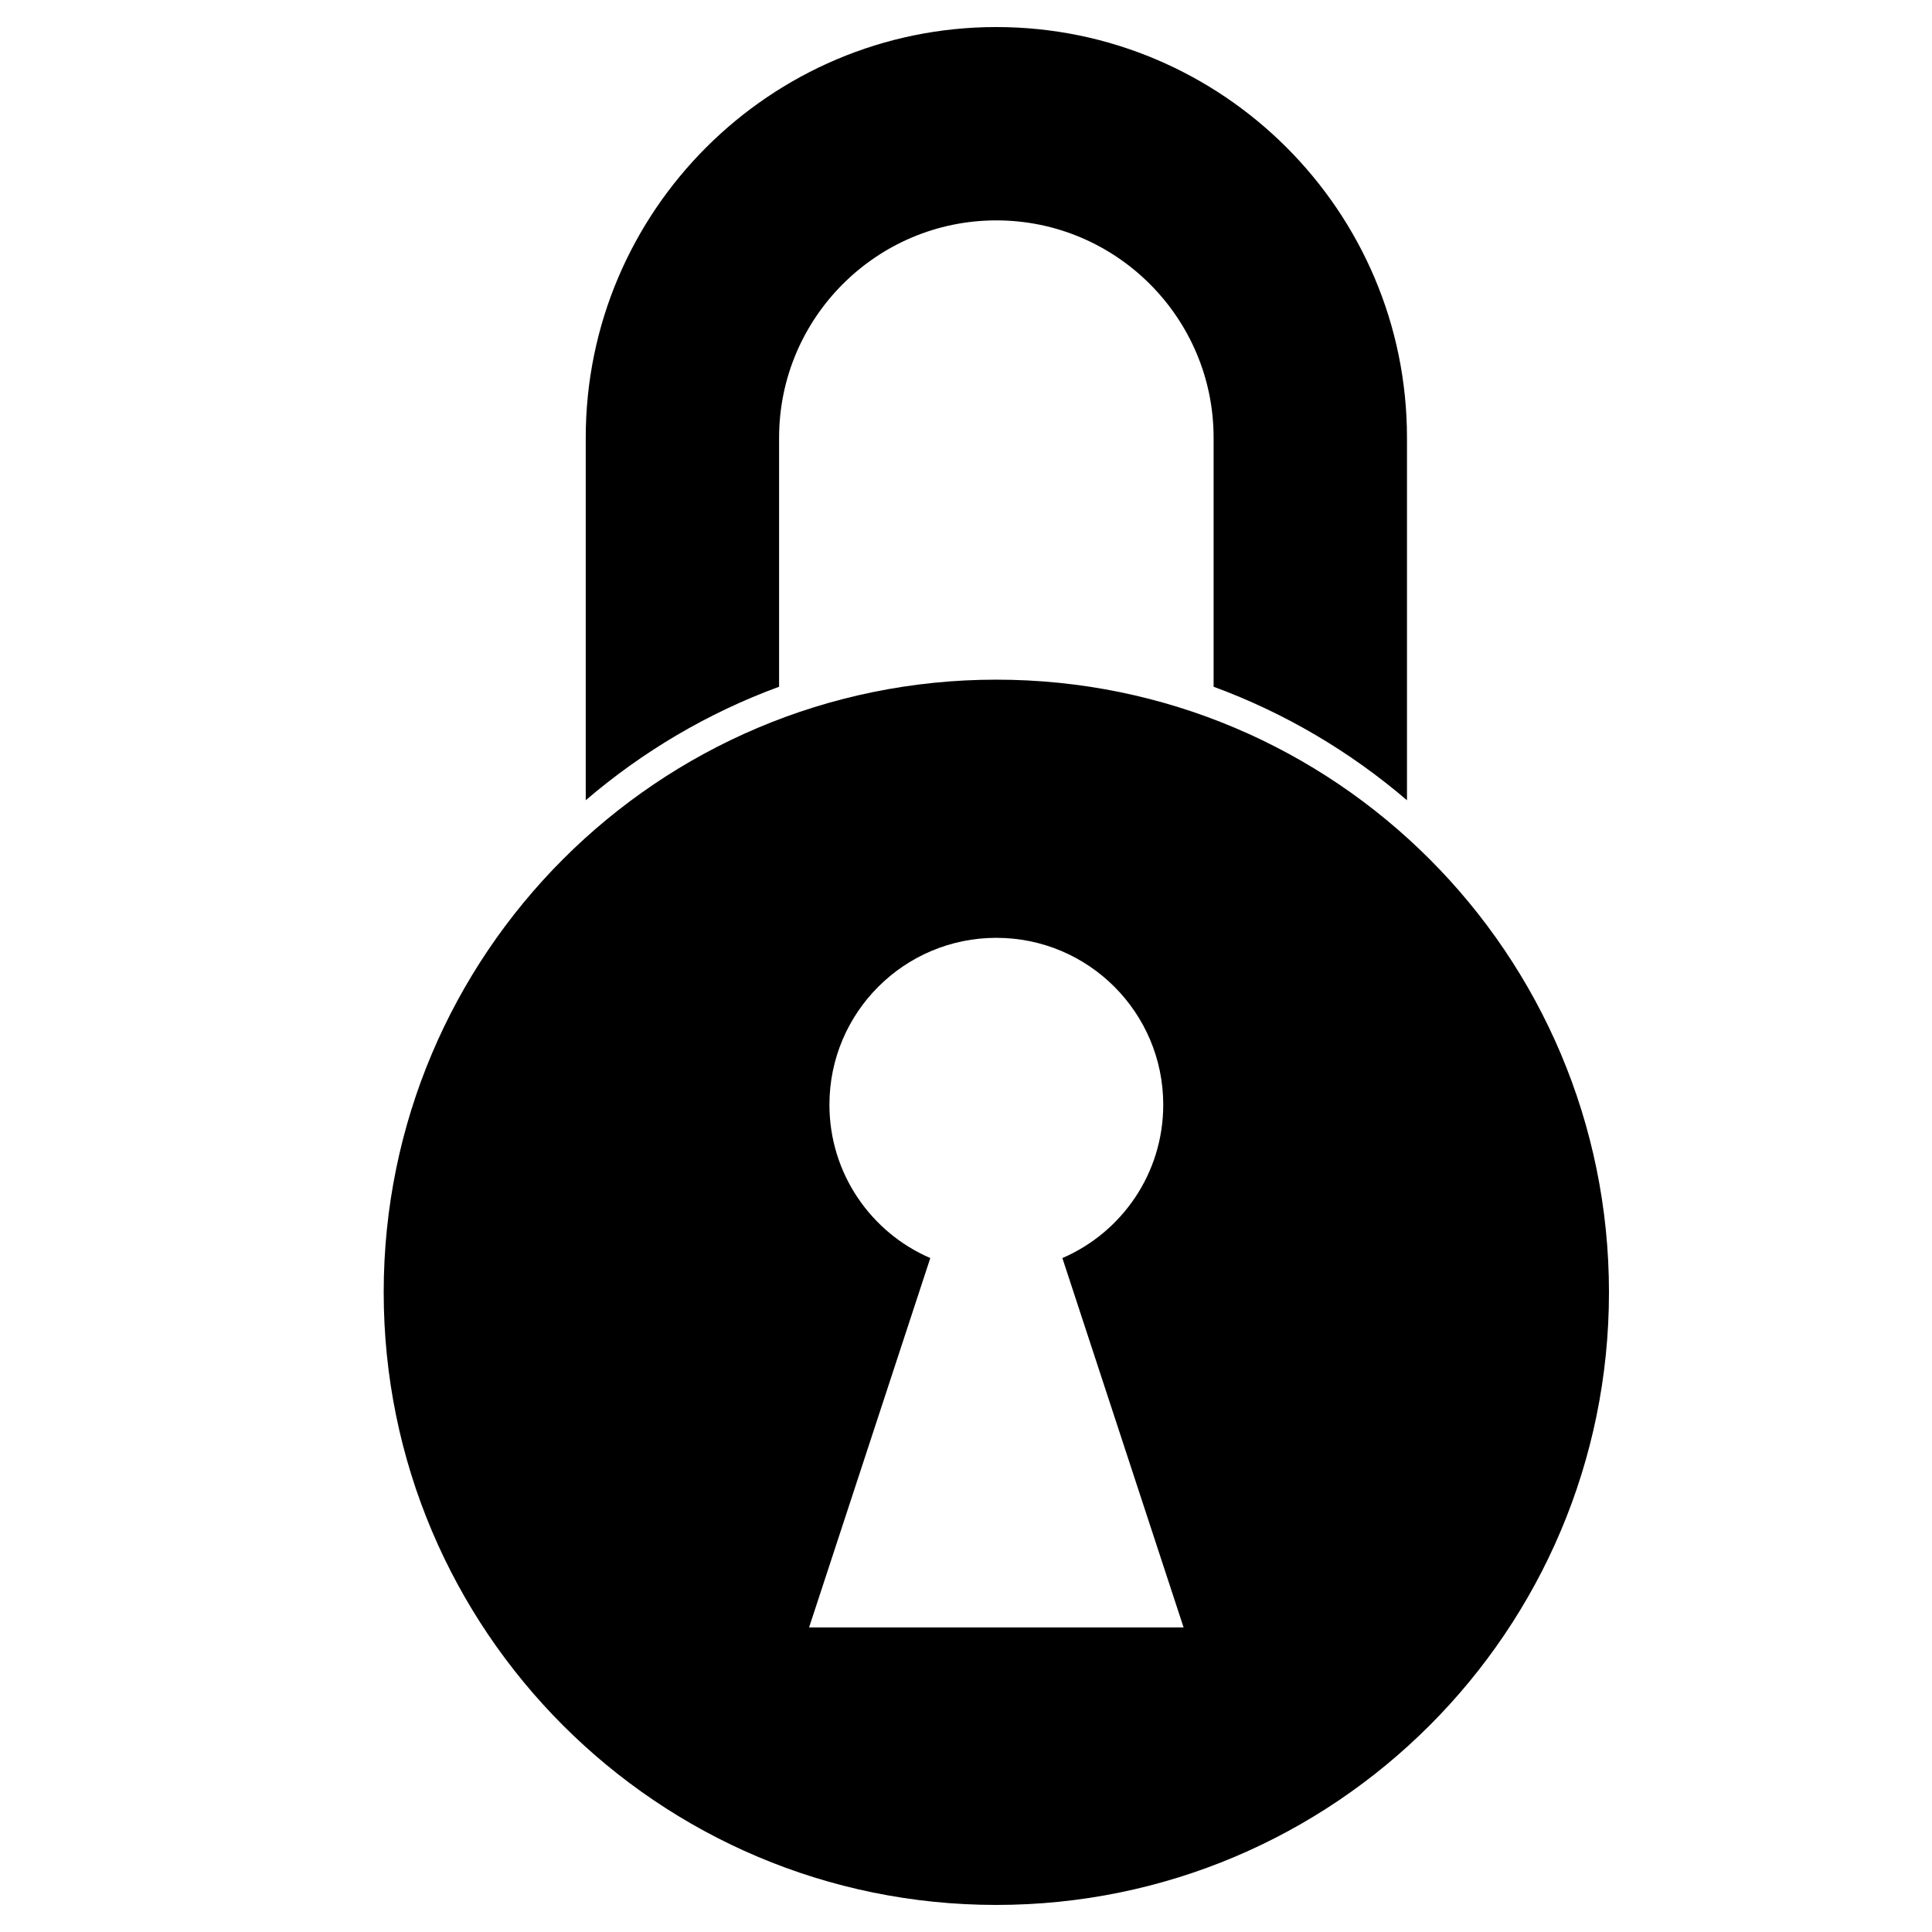 <svg xmlns="http://www.w3.org/2000/svg" xmlns:xlink="http://www.w3.org/1999/xlink" version="1.1" id="Layer_1" x="0px" y="0px" width="100px" height="100px" viewBox="0 0 100 100" enable-background="new 0 0 100 100" xml:space="preserve">
<g>
	<path d="M51.57,35.179c-17.513,0-31.71,14.197-31.71,31.71c0,17.514,14.197,31.71,31.71,31.71   c17.514,0,31.71-14.196,31.71-31.71C83.28,49.376,69.084,35.179,51.57,35.179z M42.765,84.235h-0.887l6.274-19.118   c-3.071-1.323-5.221-4.378-5.221-7.936c0-4.771,3.868-8.639,8.639-8.639c4.77,0,8.639,3.867,8.639,8.639   c0,3.558-2.148,6.611-5.221,7.936l6.274,19.118H42.765z"/>
	<path d="M40.326,22.653c0-6.201,5.044-11.246,11.245-11.246c6.201,0,11.245,5.045,11.245,11.246v12.893   c3.692,1.356,7.073,3.361,10.009,5.875V22.653C72.824,10.934,63.289,1.4,51.57,1.4c-11.718,0-21.252,9.534-21.252,21.252V41.42   c2.934-2.514,6.315-4.519,10.007-5.875V22.653z"/>
</g>
</svg>